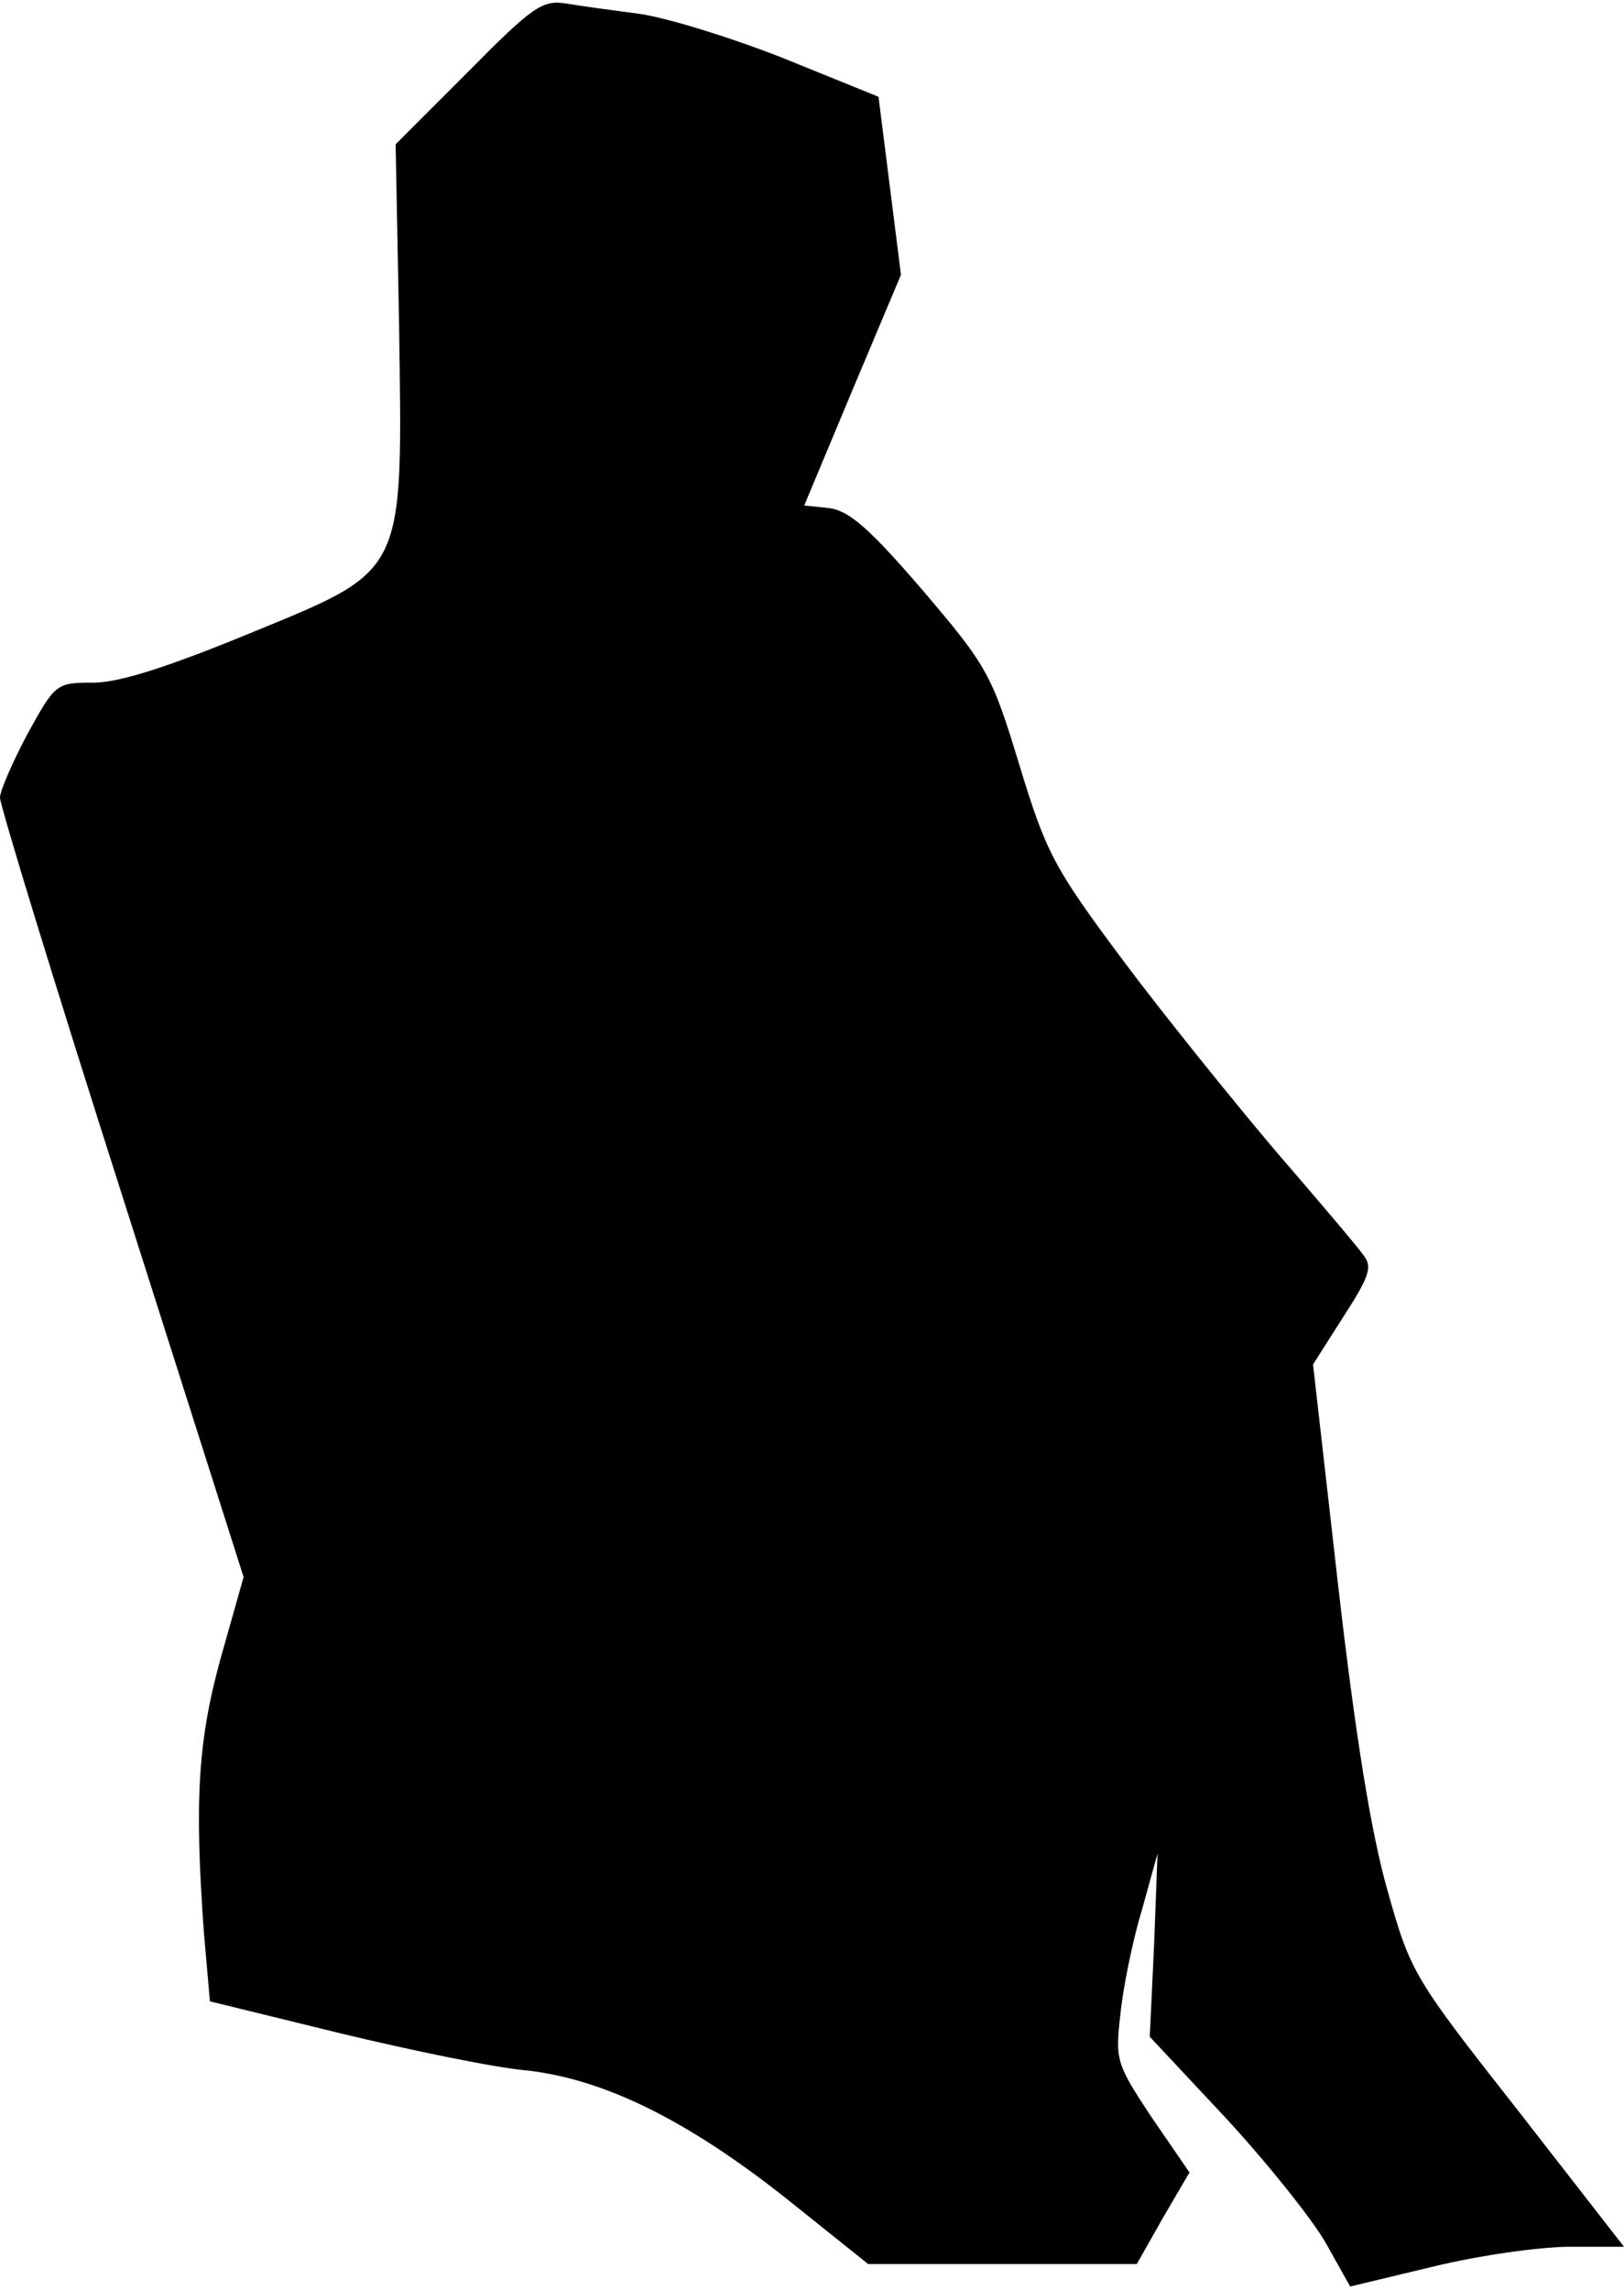 <?xml version="1.0" standalone="no"?>
<!DOCTYPE svg PUBLIC "-//W3C//DTD SVG 20010904//EN"
 "http://www.w3.org/TR/2001/REC-SVG-20010904/DTD/svg10.dtd">
<svg version="1.0" xmlns="http://www.w3.org/2000/svg"
 width="188pt" height="265pt" viewBox="0 0 188 265"
 preserveAspectRatio="xMidYMid meet">
<g transform="translate(0,265) scale(0.1,-0.1)"
fill="#000000" stroke="none">
<path fill="#000000" stroke="none" d="M542 2567 l-84 -84 4 -209 c4 -292 9
-282 -173 -357 -95 -39 -151 -57 -181 -57 -43 0 -44 -1 -76 -59 -17 -32 -32
-66 -32 -74 0 -9 63 -215 141 -459 l141 -443 -26 -92 c-27 -97 -31 -166 -20
-319 l7 -80 151 -37 c83 -20 180 -40 216 -43 89 -10 185 -57 300 -148 l95 -76
155 0 156 0 30 53 31 53 -44 64 c-41 62 -42 66 -36 119 3 30 14 85 25 121 l18
65 -4 -106 -5 -106 88 -94 c48 -52 100 -117 116 -145 l28 -50 96 23 c53 13
124 23 159 23 l62 0 -123 158 c-121 154 -124 159 -151 255 -19 67 -37 179 -57
353 l-29 255 35 55 c31 48 34 58 23 72 -7 10 -53 64 -103 122 -49 58 -129 157
-176 220 -79 106 -88 123 -119 225 -32 105 -37 114 -112 202 -61 71 -85 92
-108 95 l-29 3 56 134 56 133 -13 103 -13 103 -111 45 c-61 24 -136 47 -166
51 -30 4 -68 9 -85 12 -27 4 -38 -3 -113 -79z"/>
</g>
</svg>
